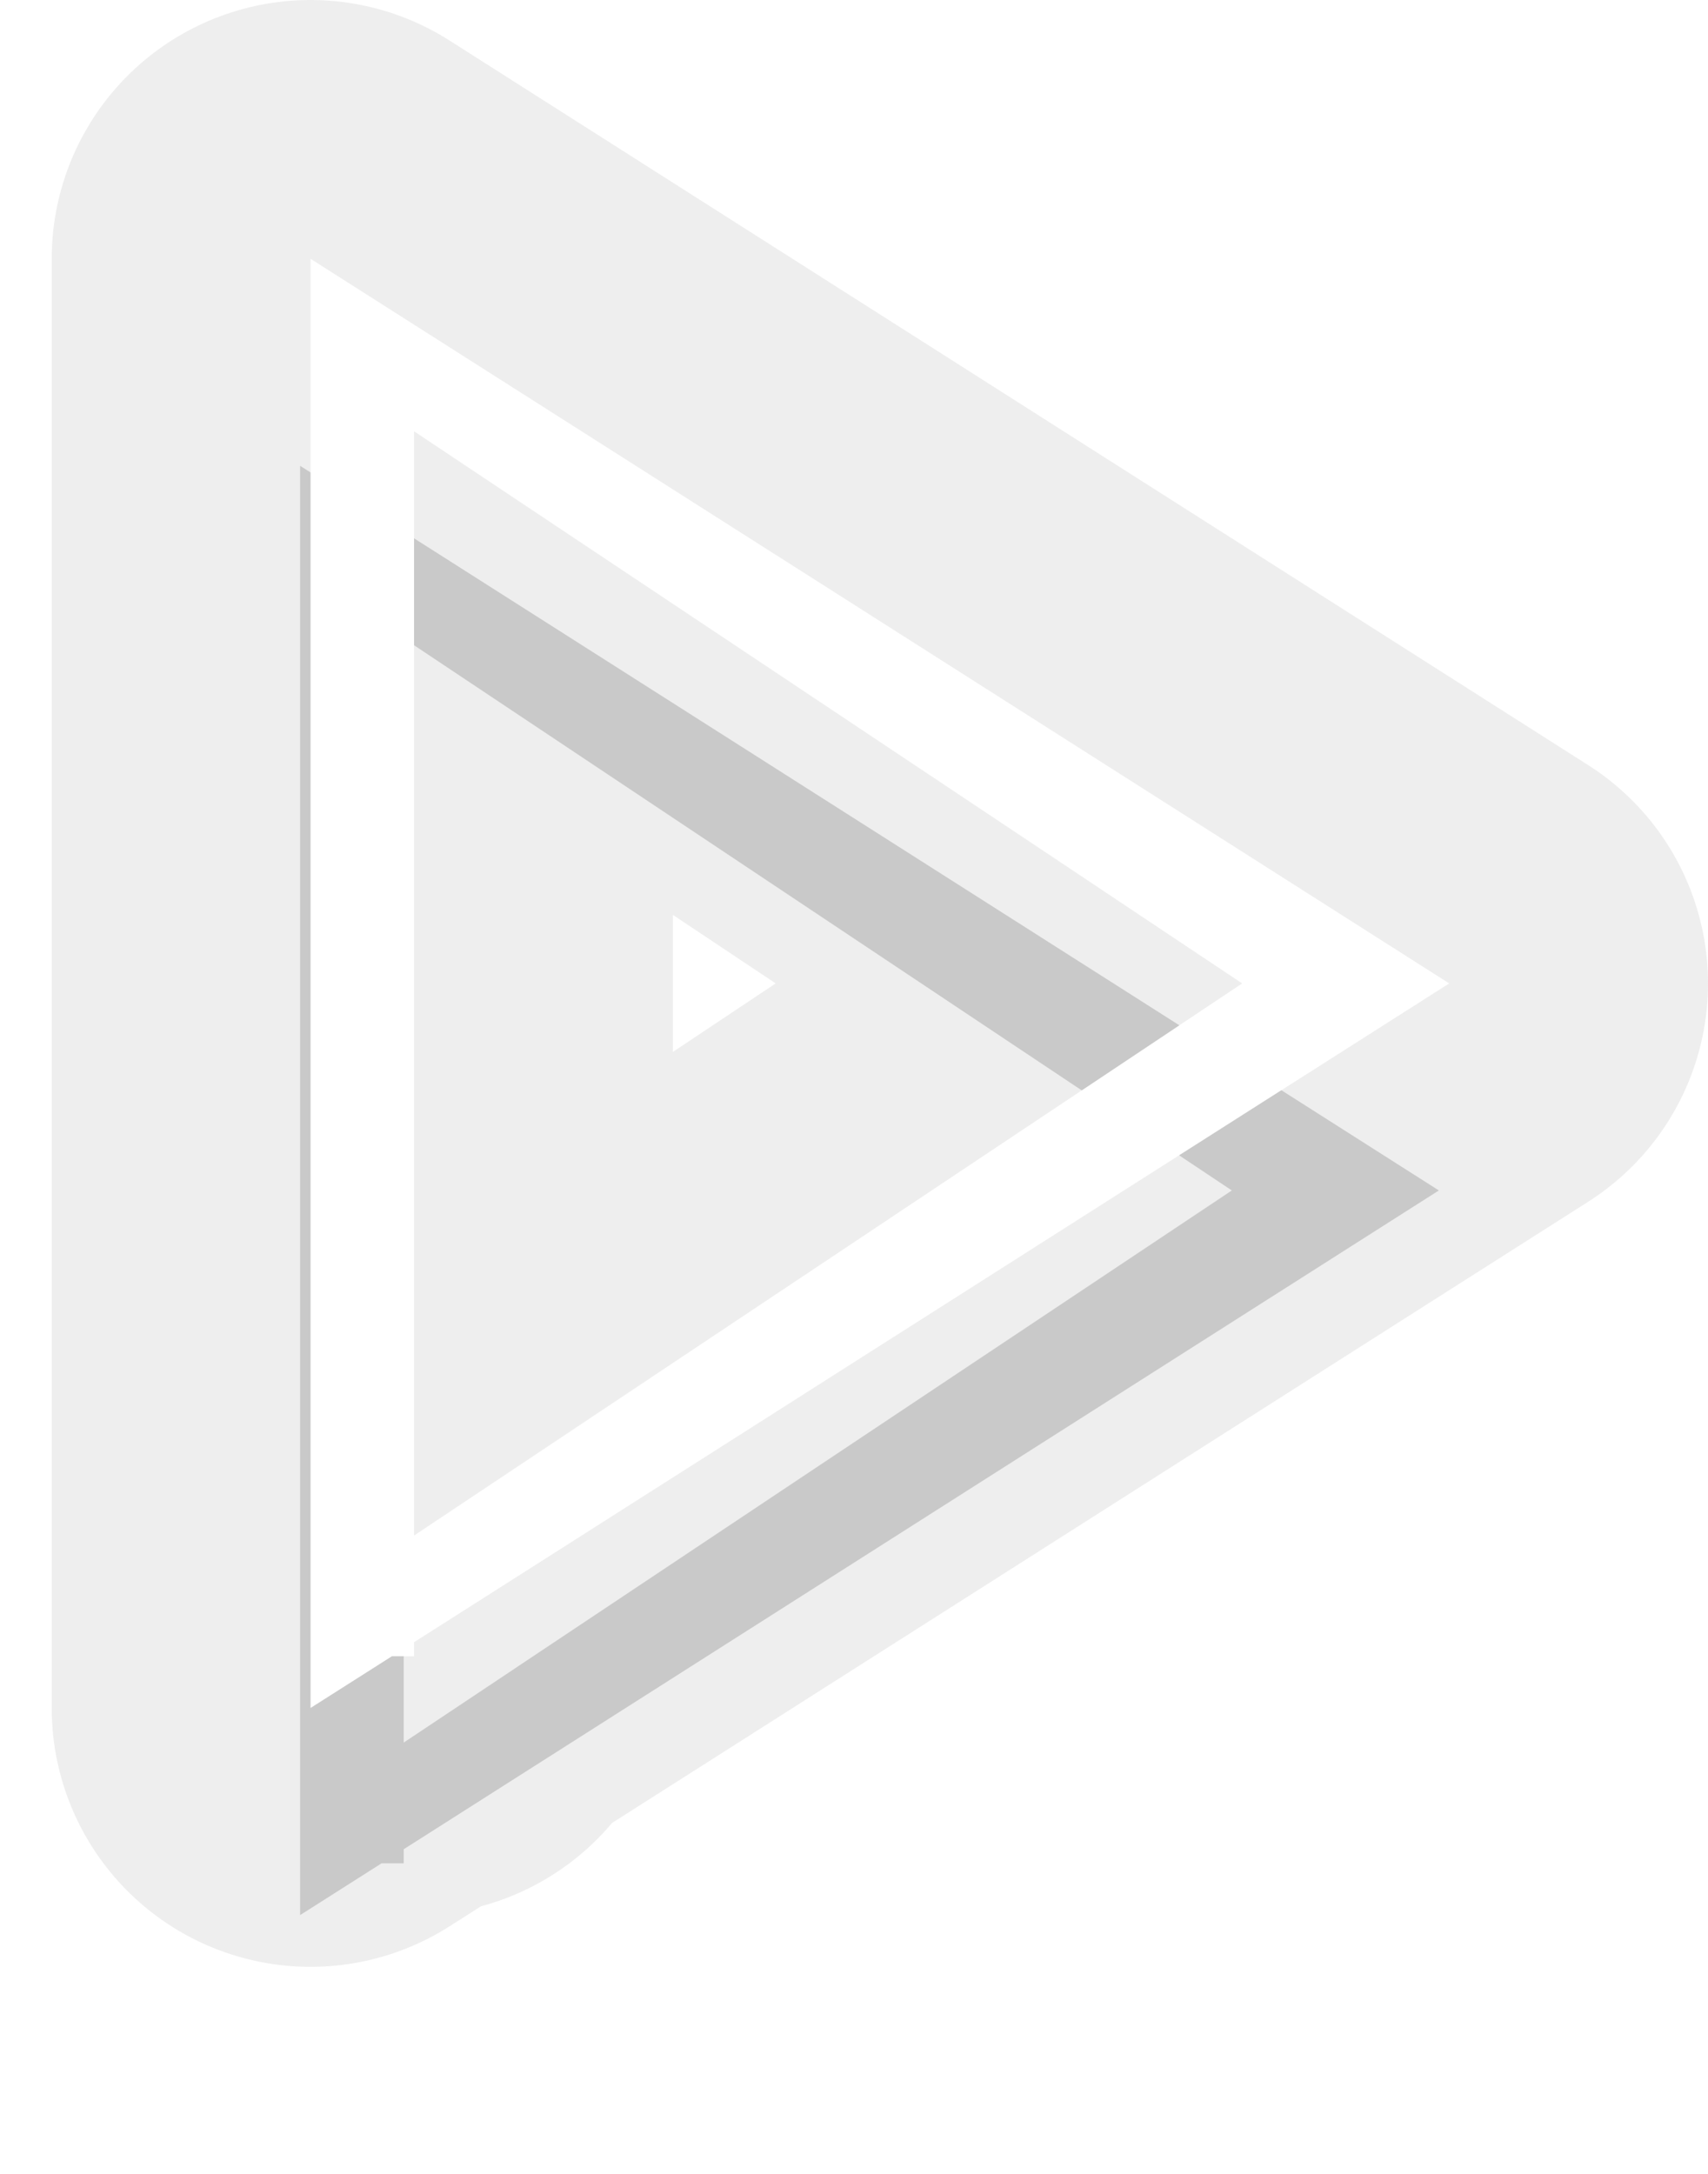 <svg xmlns="http://www.w3.org/2000/svg" width="33" height="42" viewBox="0 0 33 42"><defs><mask id="ulyxb" width="2" height="2" x="-1" y="-1"><path fill="#fff" d="M6 5h22v28H6z"/><path d="M28 19L8 31.728V32h-.428l-1.573 1V5zM8 29.667L24 19 8 8.333z"/></mask><filter id="ulyxa" width="56.2" height="66" x="-11.2" y="-12" filterUnits="userSpaceOnUse"><feOffset dx="-.2" dy="4" in="SourceGraphic" result="FeOffset2415Out"/><feGaussianBlur in="FeOffset2415Out" result="FeGaussianBlur2416Out" stdDeviation="2.8 2.8"/></filter><clipPath id="ulyxc"><path fill="#fff" d="M1 38V0h32v38zM6 5v28l1.572-1H8v-.272L28 19zm2 3.333L24 19 8 29.667z"/></clipPath></defs><g><g><g filter="url(#ulyxa)"><path fill="none" d="M28 19L8 31.728V32h-.428l-1.573 1V5zM8 29.667L24 19 8 8.333z" mask="url(&quot;#ulyxb&quot;)"/><path fill-opacity=".2" d="M28 19L8 31.728V32h-.428l-1.573 1V5zM8 29.667L24 19 8 8.333z"/></g><path fill="#fff" d="M28 19L8 31.728V32h-.428l-1.573 1V5zM8 29.667L24 19 8 8.333z"/><path fill="none" stroke="#c1c1c1" stroke-linecap="round" stroke-linejoin="round" stroke-miterlimit="50" stroke-opacity=".27" stroke-width="10" d="M28 19L8 31.728V32h-.428l-1.573 1V5zM8 29.667L24 19 8 8.333z" clip-path="url(&quot;#ulyxc&quot;)"/></g></g></svg>